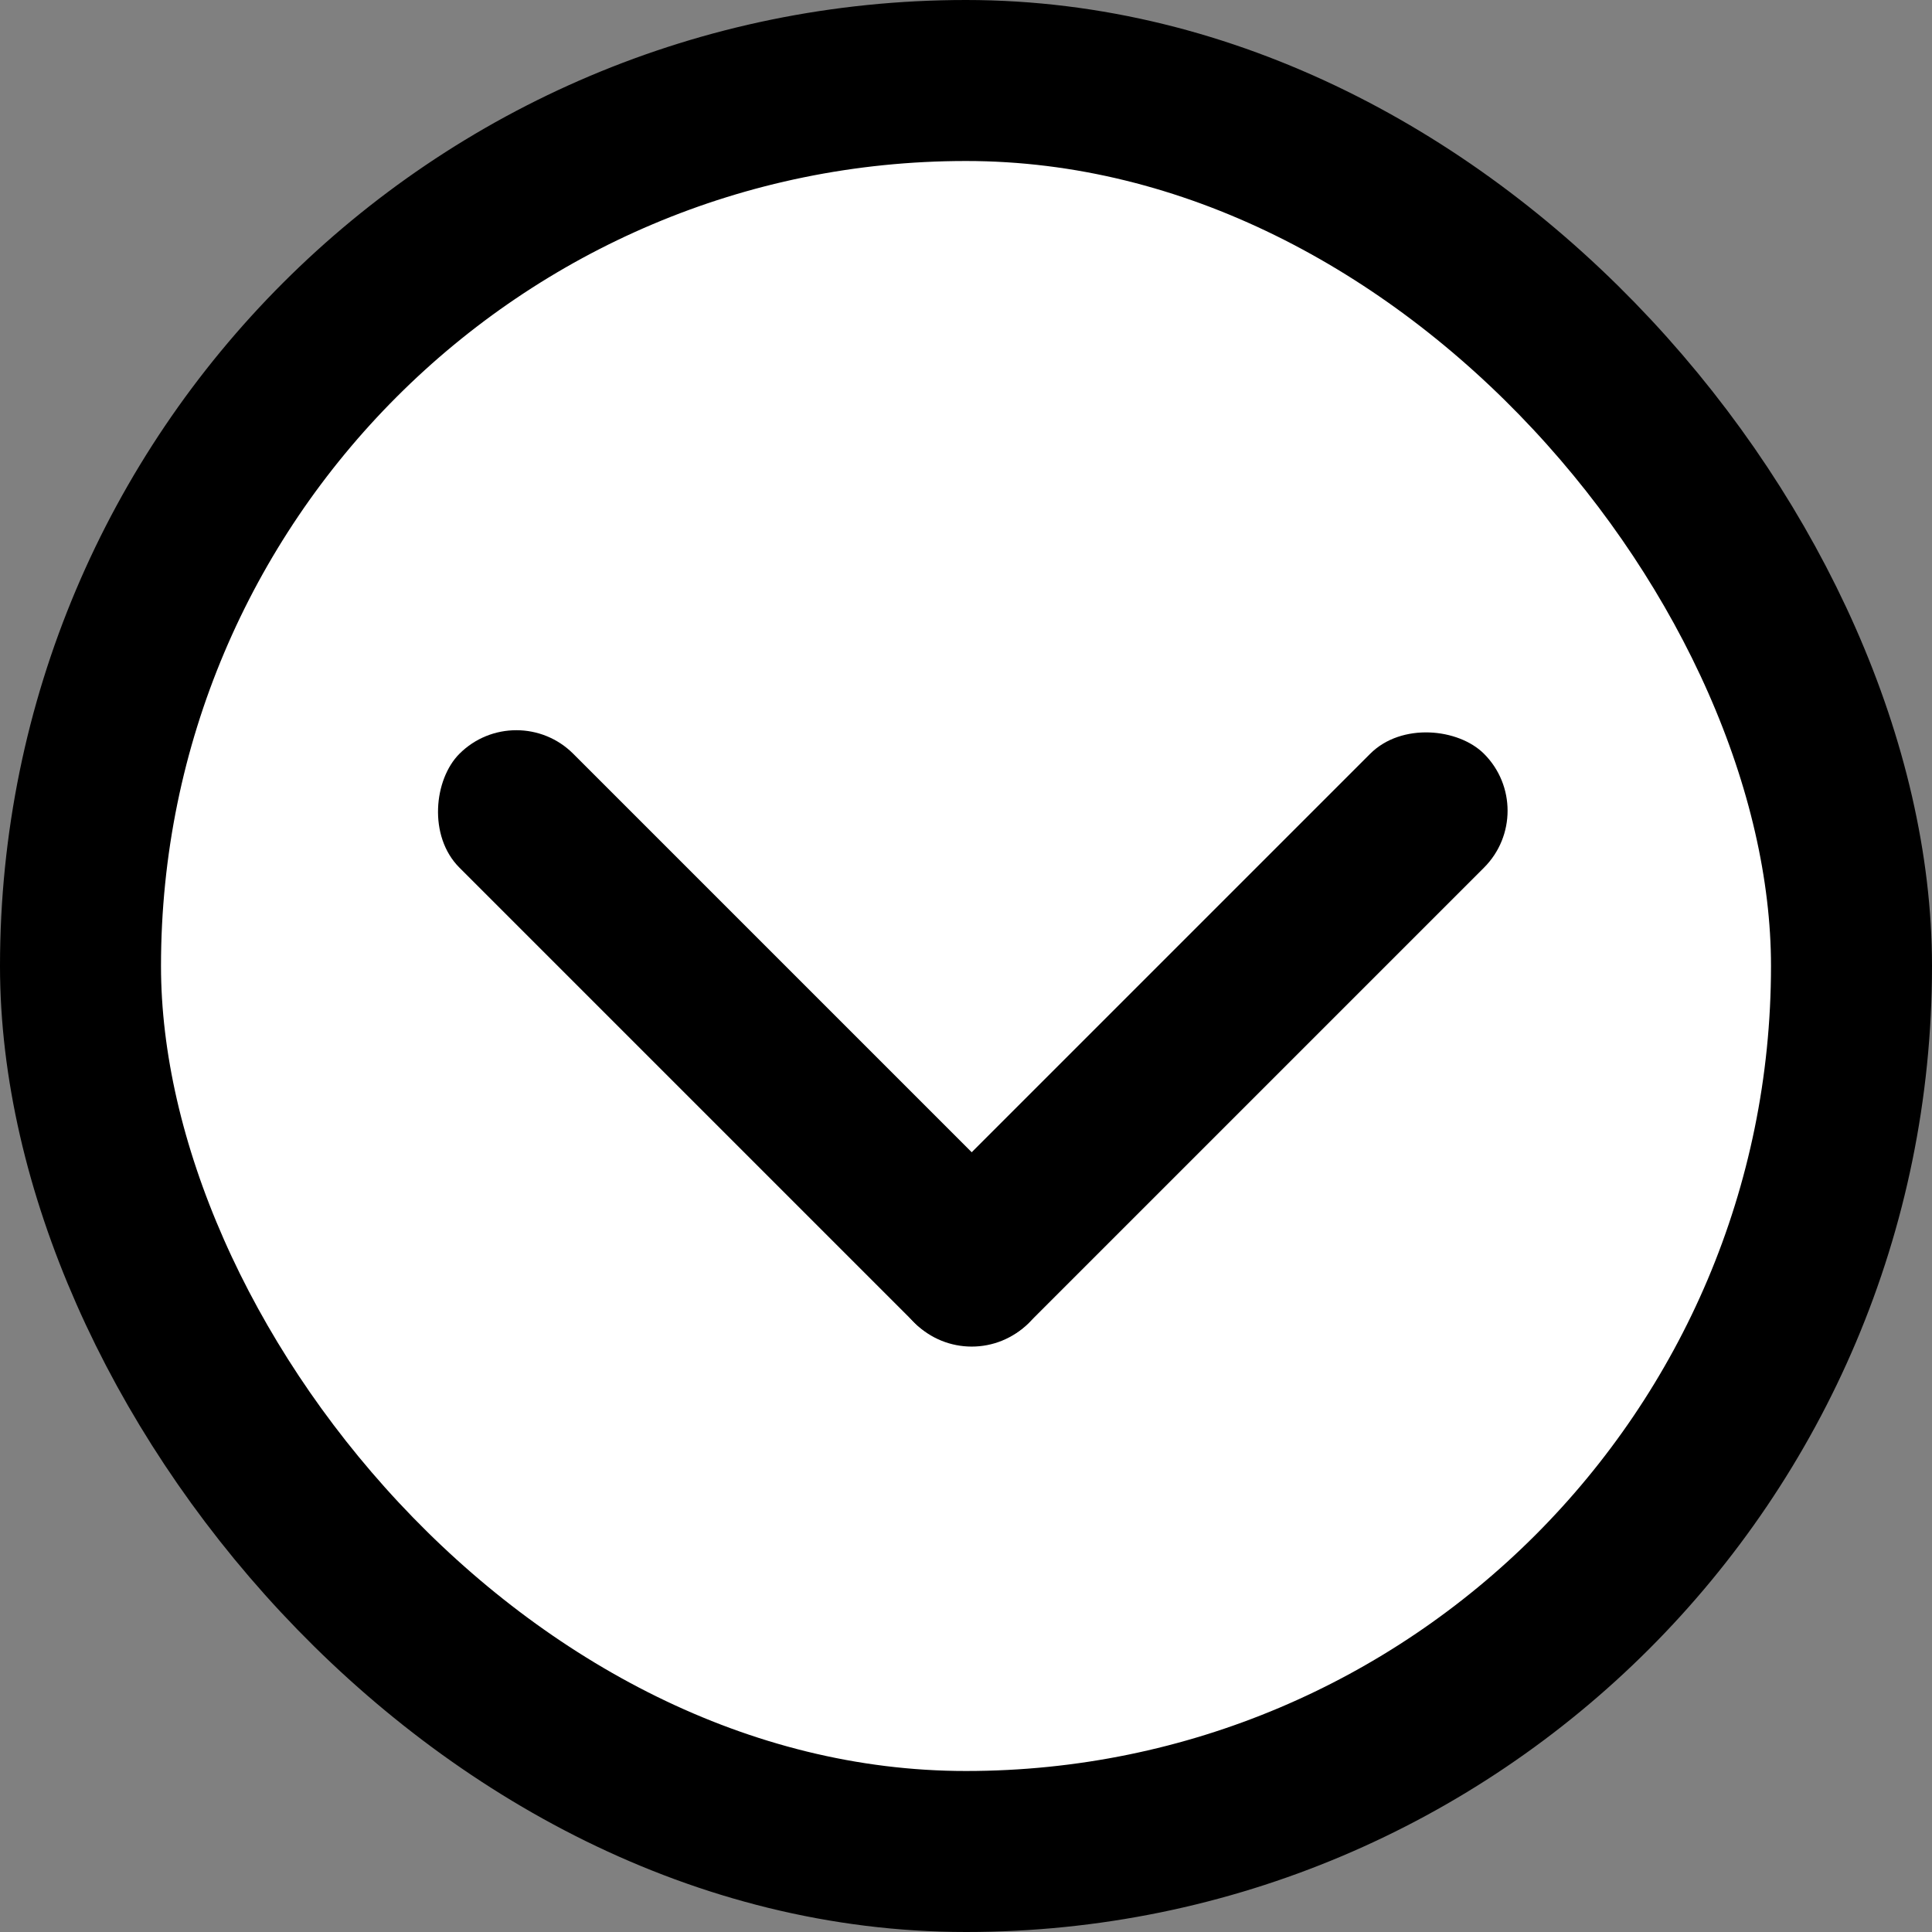<svg width="24" height="24" viewBox="0 0 24 24" fill="none" xmlns="http://www.w3.org/2000/svg">
<rect x="0" y="0" width="24" height="24" fill="#808080" stroke="none"/>
<rect x="1" y="1" width="22" height="22" rx="11" fill="white" stroke="black" stroke-width="2"/>
<rect x="12.071" y="17.142" width="10" height="2" rx="1" transform="rotate(-135 12.071 17.142)" fill="black"/>
<rect x="19.142" y="10.071" width="10" height="2" rx="1" transform="rotate(135 19.142 10.071)" fill="black"/>
</svg>
